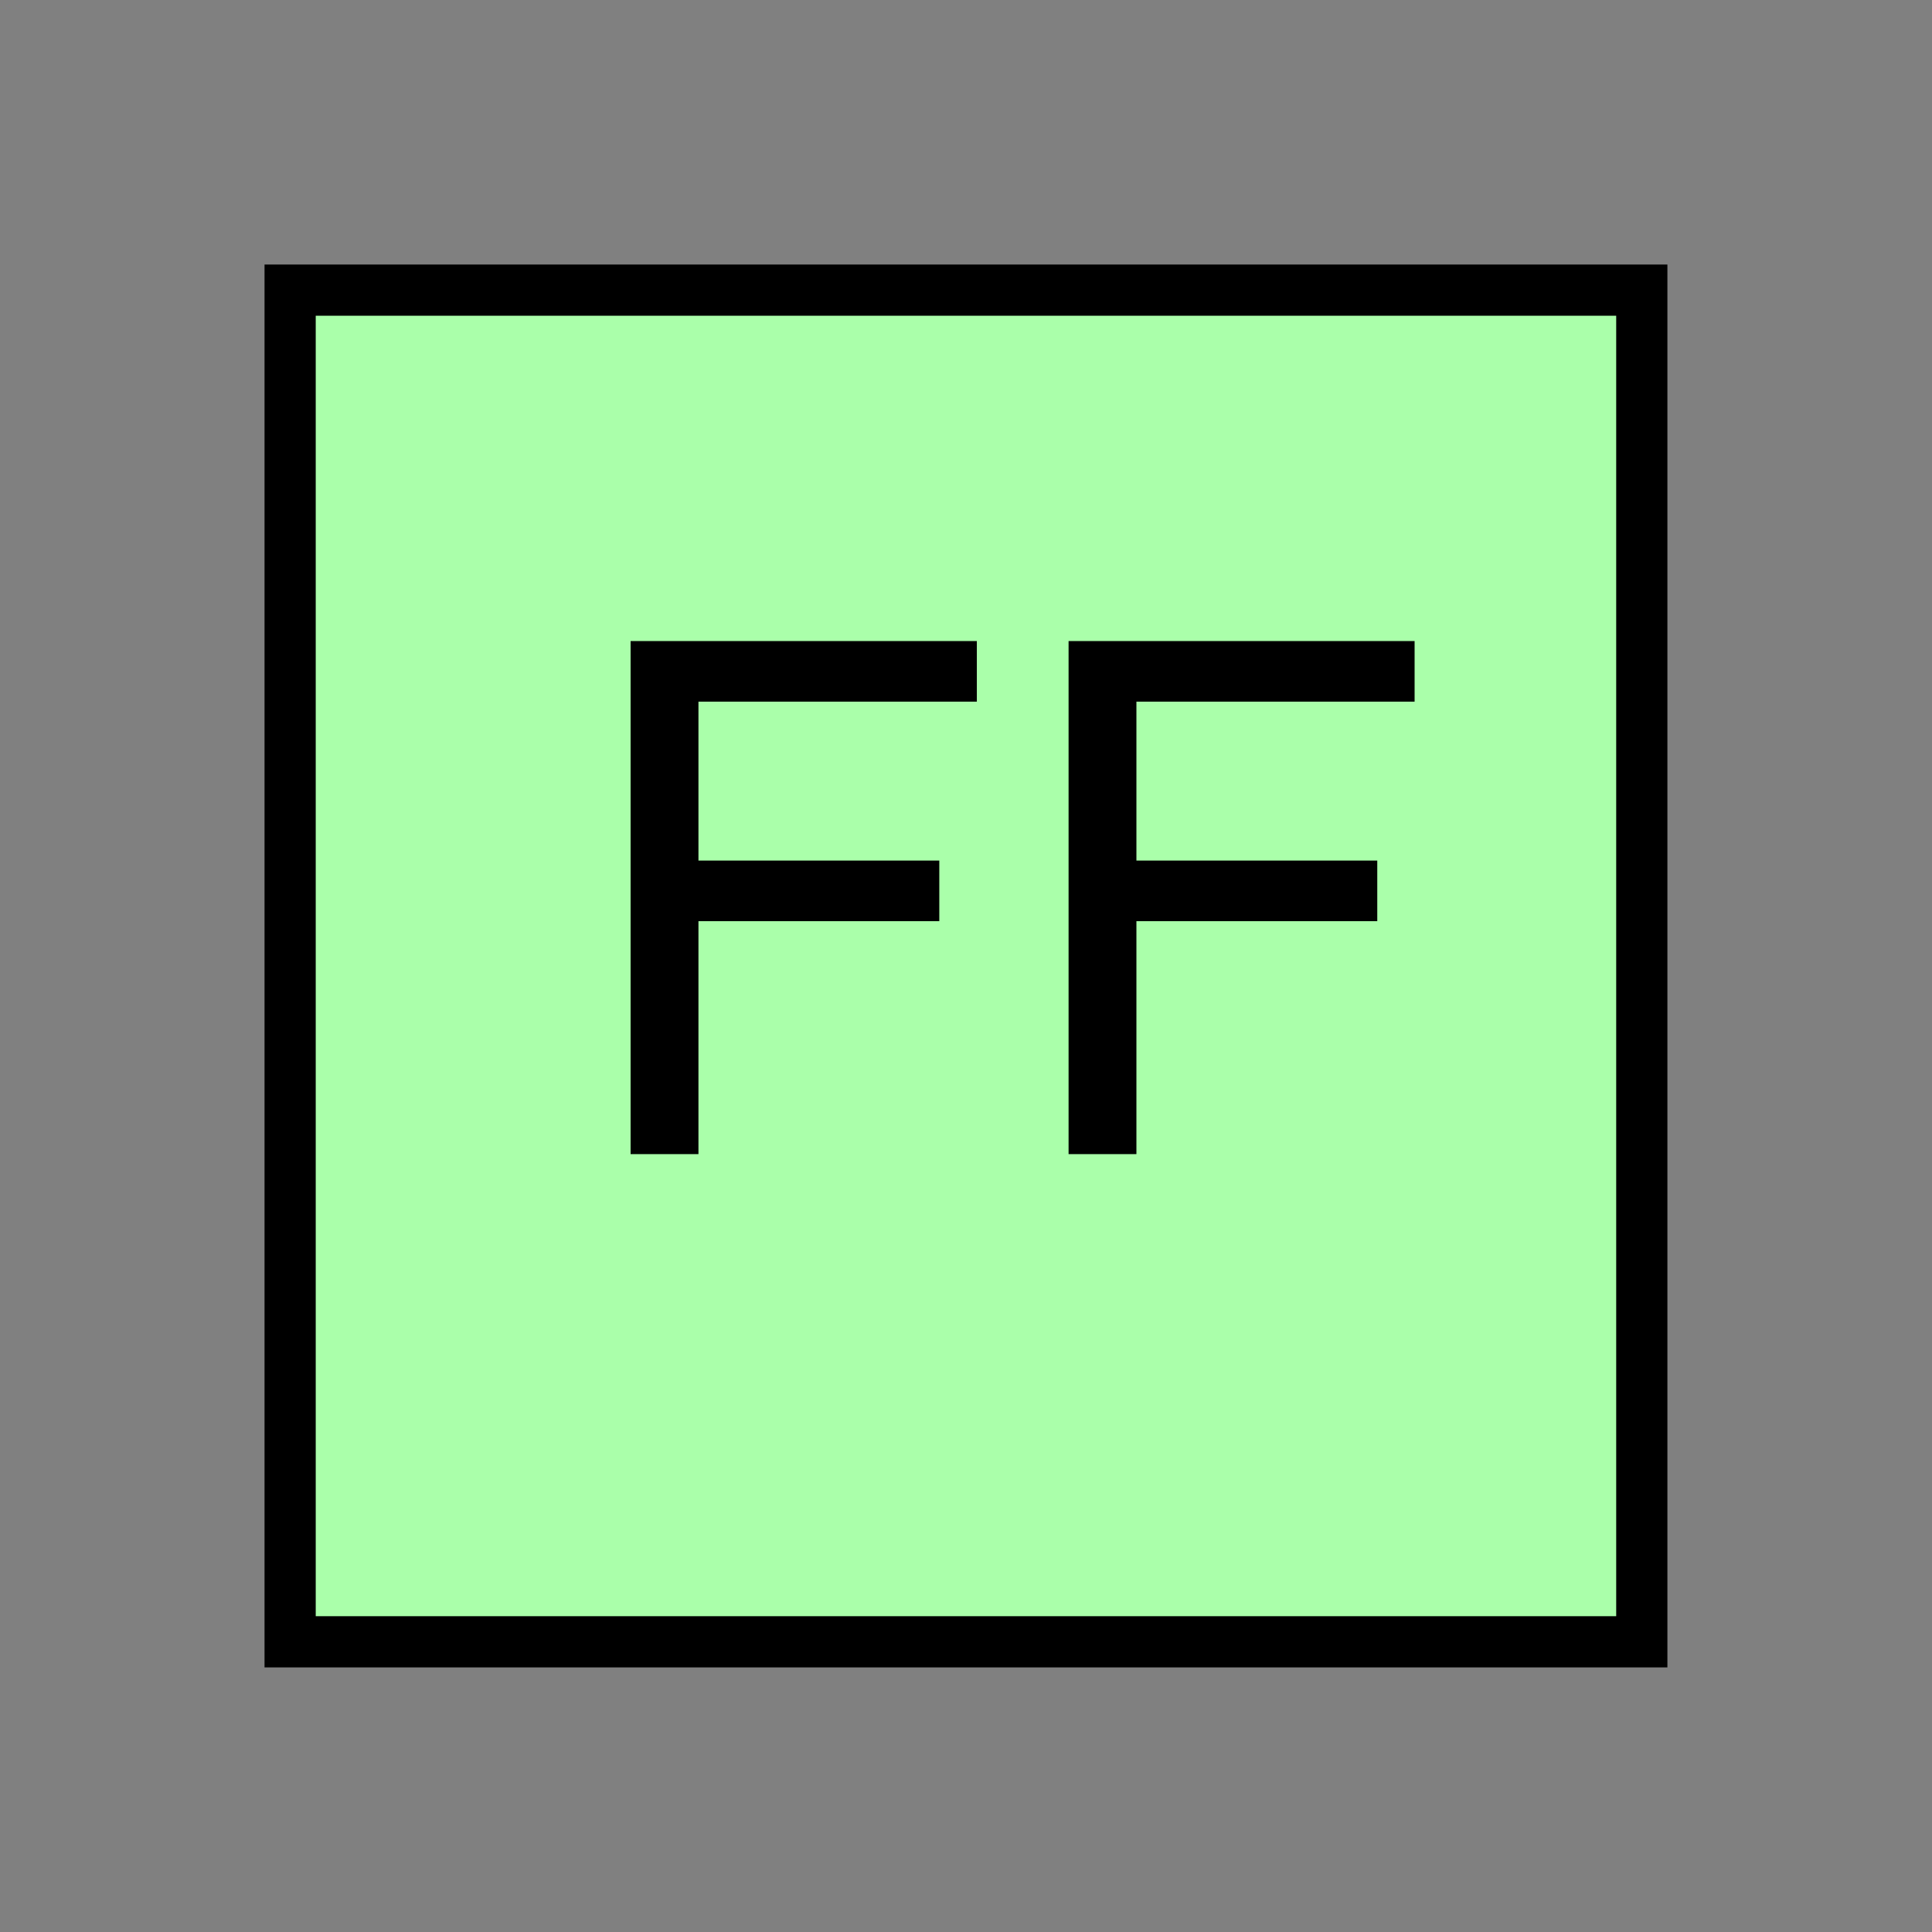 <?xml version="1.0" encoding="UTF-8" standalone="no"?>
<svg
   xmlns:dc="http://purl.org/dc/elements/1.1/"
   xmlns:cc="http://creativecommons.org/ns#"
   xmlns:rdf="http://www.w3.org/1999/02/22-rdf-syntax-ns#"
   xmlns:svg="http://www.w3.org/2000/svg"
   xmlns="http://www.w3.org/2000/svg"
   id="svg11"
   height="95.75mm"
   width="95.75mm"
   version="1.0">
  <rect width="100%" height="100%" fill="#808080" stroke="none"/>
  <defs
     id="defs3">
    <pattern
       y="0"
       x="0"
       height="6"
       width="6"
       patternUnits="userSpaceOnUse"
       id="EMFhbasepattern" />
  </defs>
  <path
     id="path5"
     d="  M 54.345,54.345   L 54.345,307.531   L 307.531,307.531   L 307.531,54.345   L 54.345,54.345   z "
     style="fill:#aaffaa;fill-rule:evenodd;fill-opacity:1;stroke:none;" />
  <path
     id="path7"
     d="  M 54.345,54.345   L 307.531,54.345   L 307.531,307.531   L 54.345,307.531   z "
     style="fill:none;stroke:#000000;stroke-width:9.59px;stroke-linecap:butt;stroke-linejoin:miter;stroke-miterlimit:10;stroke-dasharray:none;stroke-opacity:1;" />
  <path
     id="path9"
     d="  M 118.121,216.183   L 118.121,120.079   L 182.976,120.079   L 182.976,131.428   L 130.829,131.428   L 130.829,161.198   L 175.943,161.198   L 175.943,172.547   L 130.829,172.547   L 130.829,216.183   L 118.121,216.183  z    M 200.159,216.183   L 200.159,120.079   L 264.974,120.079   L 264.974,131.428   L 212.866,131.428   L 212.866,161.198   L 257.981,161.198   L 257.981,172.547   L 212.866,172.547   L 212.866,216.183   L 200.159,216.183  z   "
     style="fill:#000000;fill-rule:evenodd;fill-opacity:1;stroke:none;" />
</svg>
